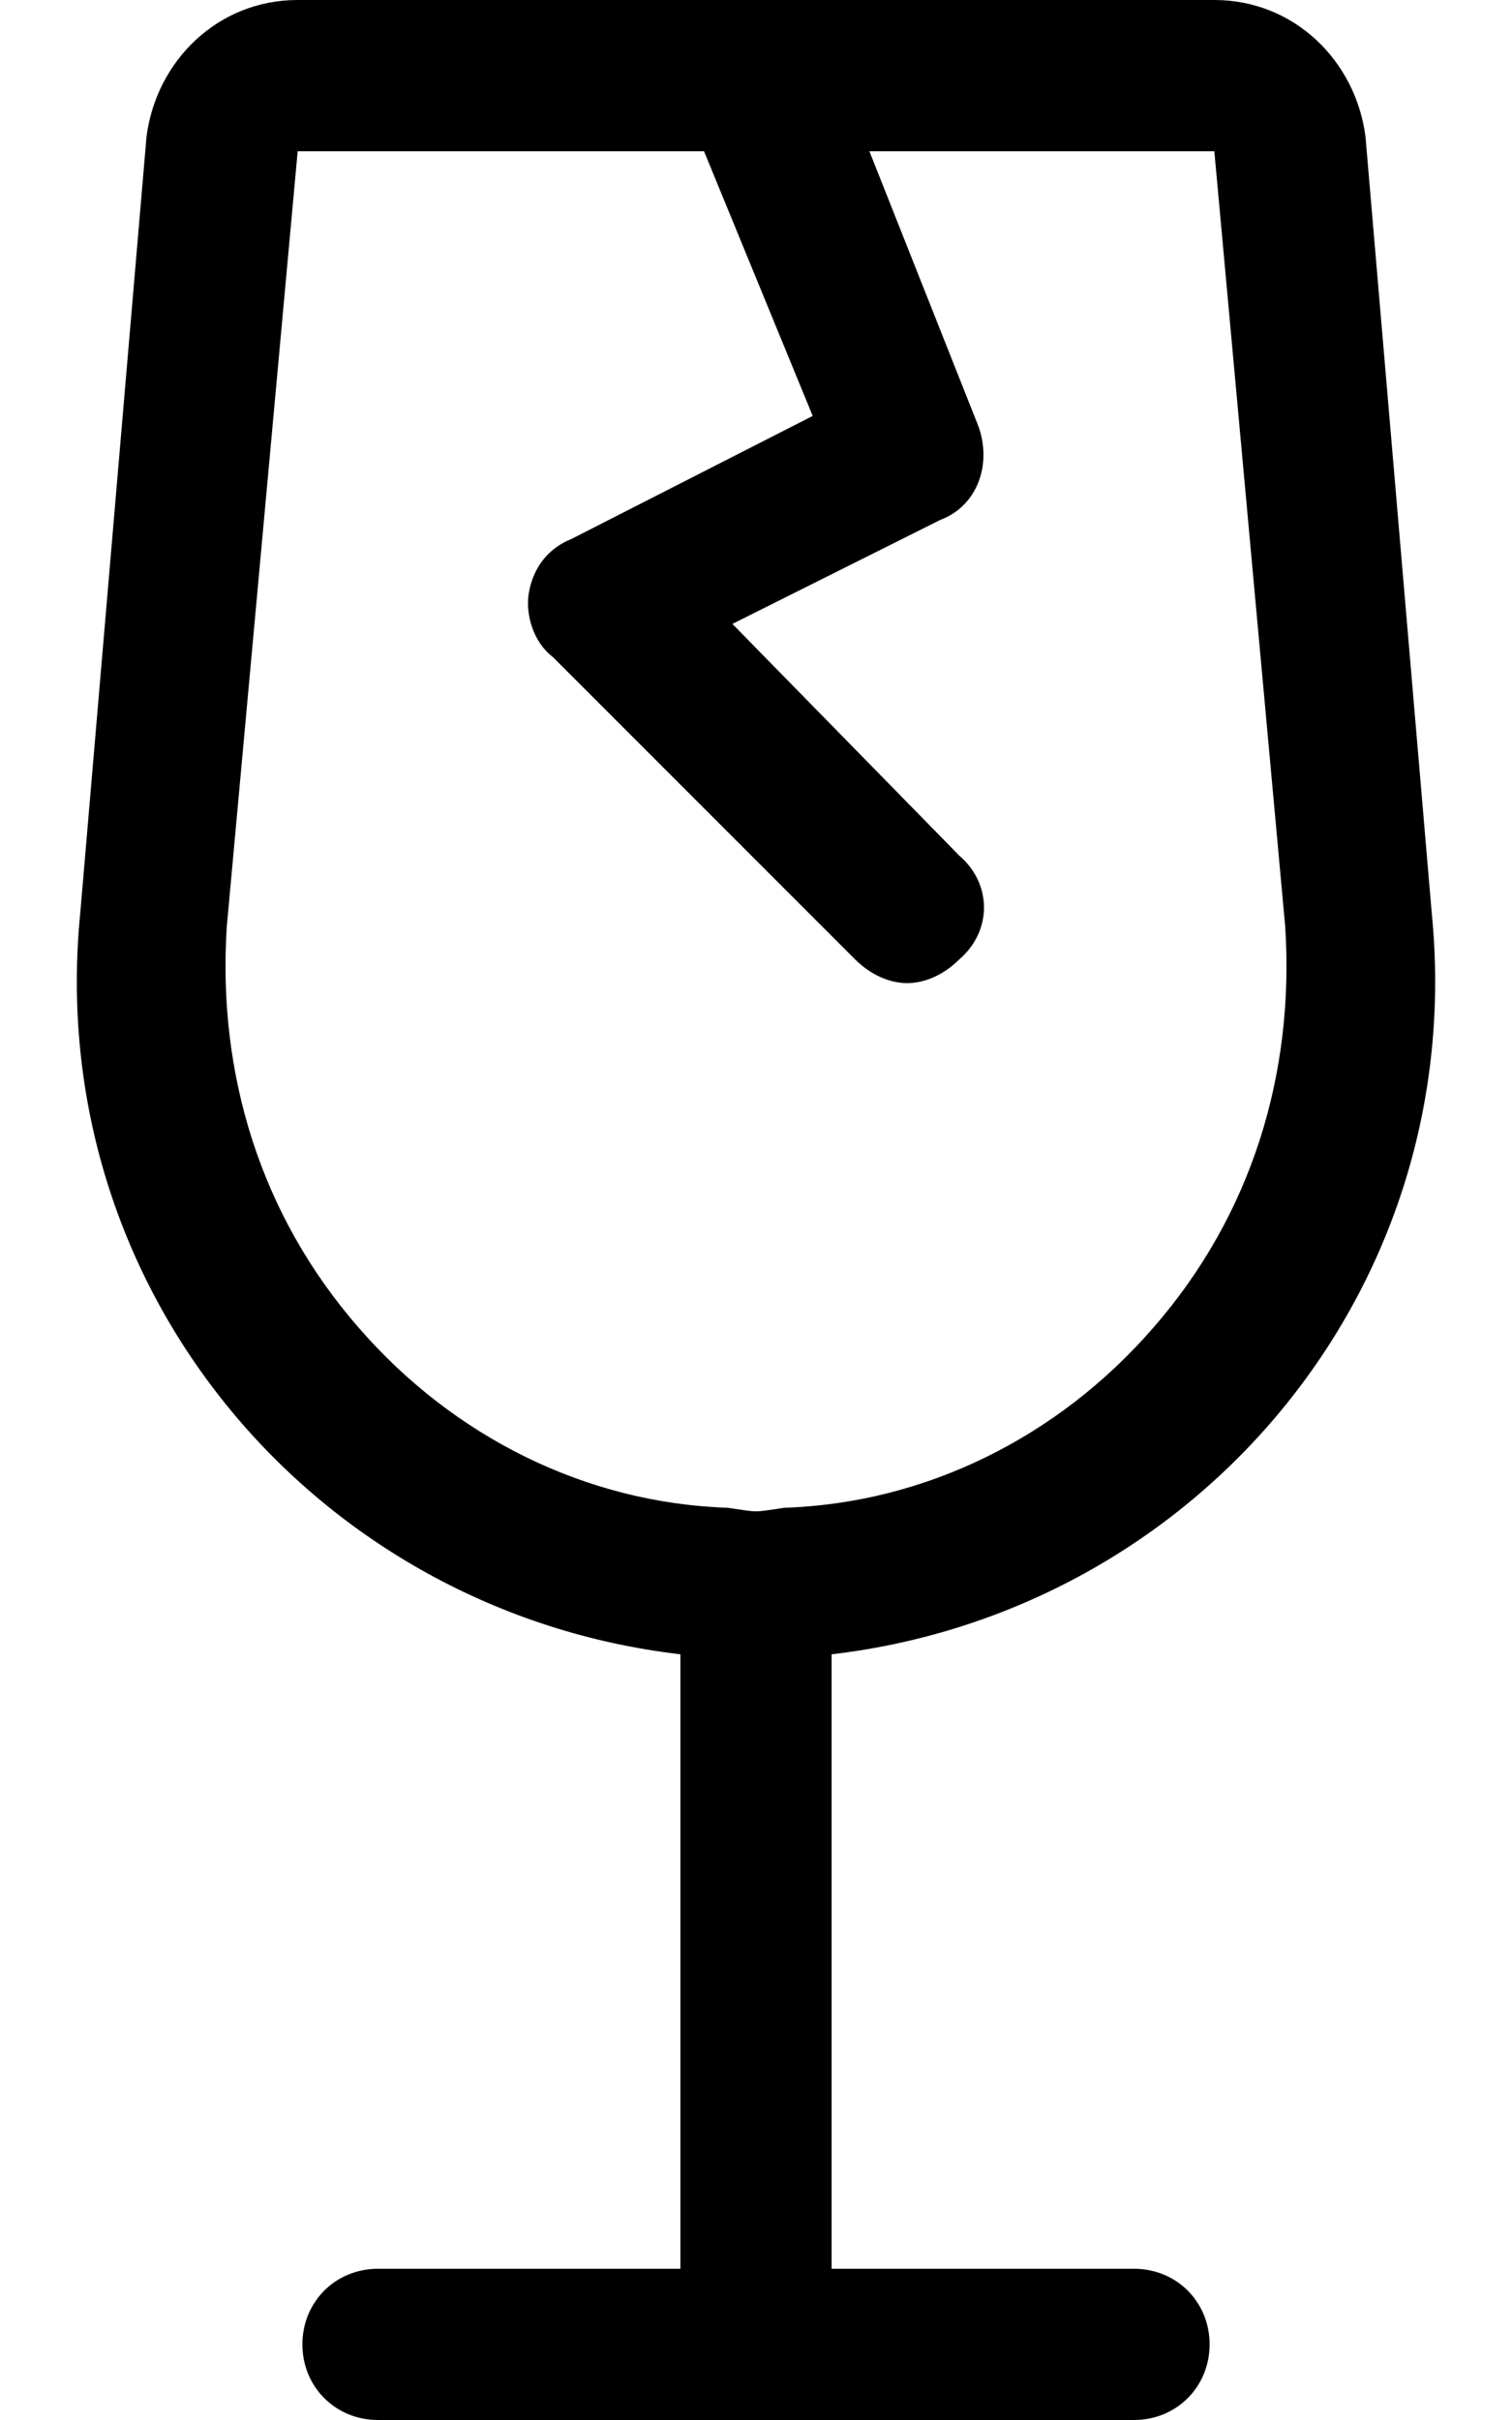 <svg xmlns="http://www.w3.org/2000/svg" viewBox="0 0 320 512"><!-- Font Awesome Pro 6.0.0-alpha1 by @fontawesome - https://fontawesome.com License - https://fontawesome.com/license (Commercial License) --><path d="M240 480H176V350C253 341 311 273 303 193L289 29C287 13 274 0 257 0H63C46 0 33 13 31 29L17 193C9 273 67 341 144 350V480H80C71 480 64 487 64 496C64 505 71 512 80 512H240C249 512 256 505 256 496C256 487 249 480 240 480ZM154 319C124 318 96 304 76 281C55 257 46 227 48 196L63 32H149L172 88L121 114C116 116 113 120 112 125S113 136 117 139L181 203C184 206 188 208 192 208S200 206 203 203C210 197 210 187 203 181L155 132L199 110C207 107 210 98 207 90L184 32H257L272 196C274 227 265 257 244 281C224 304 196 318 166 319C159 320 161 320 154 319Z"/></svg>